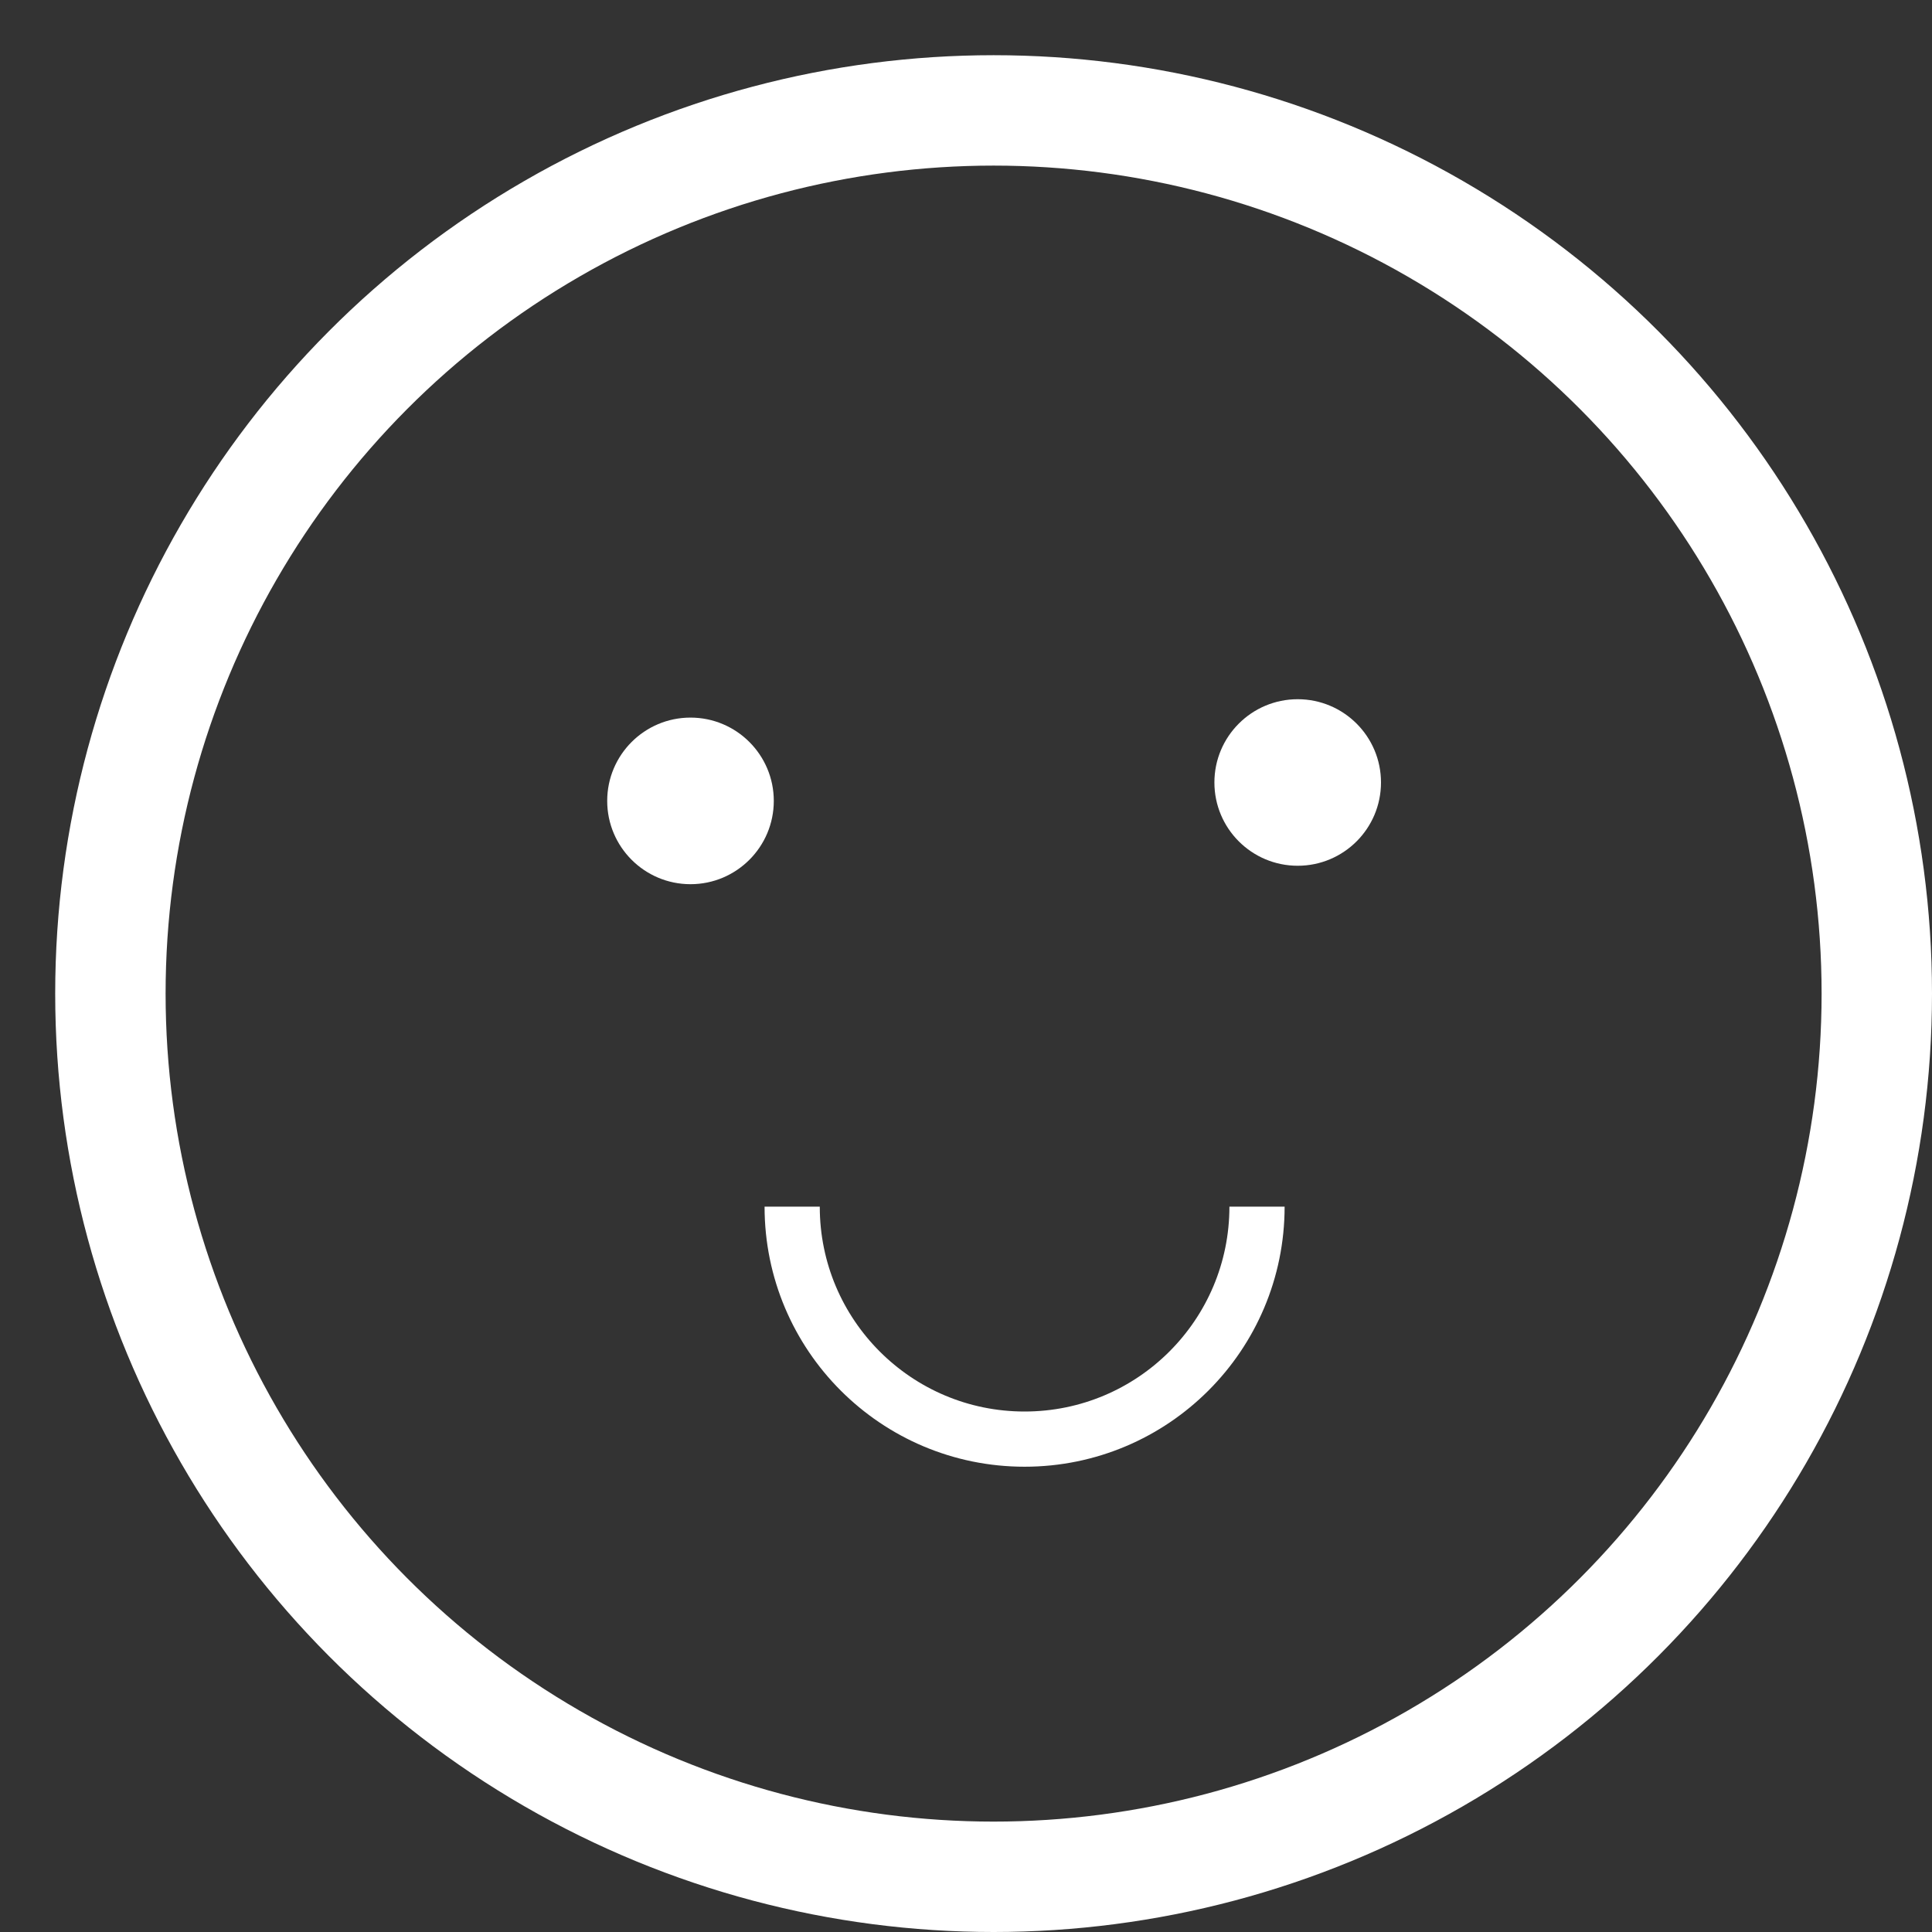<?xml version="1.0" encoding="UTF-8" standalone="no"?>
<svg width="35px" height="35px" viewBox="0 0 35 35" version="1.1" xmlns="http://www.w3.org/2000/svg" xmlns:xlink="http://www.w3.org/1999/xlink">
    <rect x="0" y="0" width="35" height="35" fill="#333333" stroke="none"/>
    <!-- Generator: Sketch 3.8.1 (29687) - http://www.bohemiancoding.com/sketch -->
    <title>icon-happy</title>
    <desc>Created with Sketch.</desc>
    <defs></defs>
    <g id="Symbols" stroke="none" stroke-width="1" fill="none" fill-rule="evenodd">
        <g id="icon-happy">
            <g id="Group" transform="translate(2, 2)">
                <circle id="Oval-112" stroke="#FFFFFF" stroke-width="2" cx="16" cy="16" r="16"></circle>
                <path d="M14.456,26.175 C16.782,26.175 18.667,24.29 18.667,21.965 C18.667,19.64 16.782,17.754 14.456,17.754" id="Oval-112-Copy" stroke="#FFFFFF" transform="translate(16.561, 21.965) rotate(-270) translate(-16.561, -21.965) "></path>
                <path d="M21.509,13.684 C22.342,13.684 23.018,13.009 23.018,12.175 C23.018,11.342 22.342,10.667 21.509,10.667 C20.676,10.667 20,11.342 20,12.175 C20,13.009 20.676,13.684 21.509,13.684 Z" id="Oval-114-Copy" fill="#FFFFFF"></path>
                <path d="M10.509,14.018 C11.342,14.018 12.018,13.342 12.018,12.509 C12.018,11.676 11.342,11 10.509,11 C9.676,11 9,11.676 9,12.509 C9,13.342 9.676,14.018 10.509,14.018 Z" id="Oval-114-Copy-2" fill="#FFFFFF"></path>
            </g>
        </g>
    </g>
</svg>